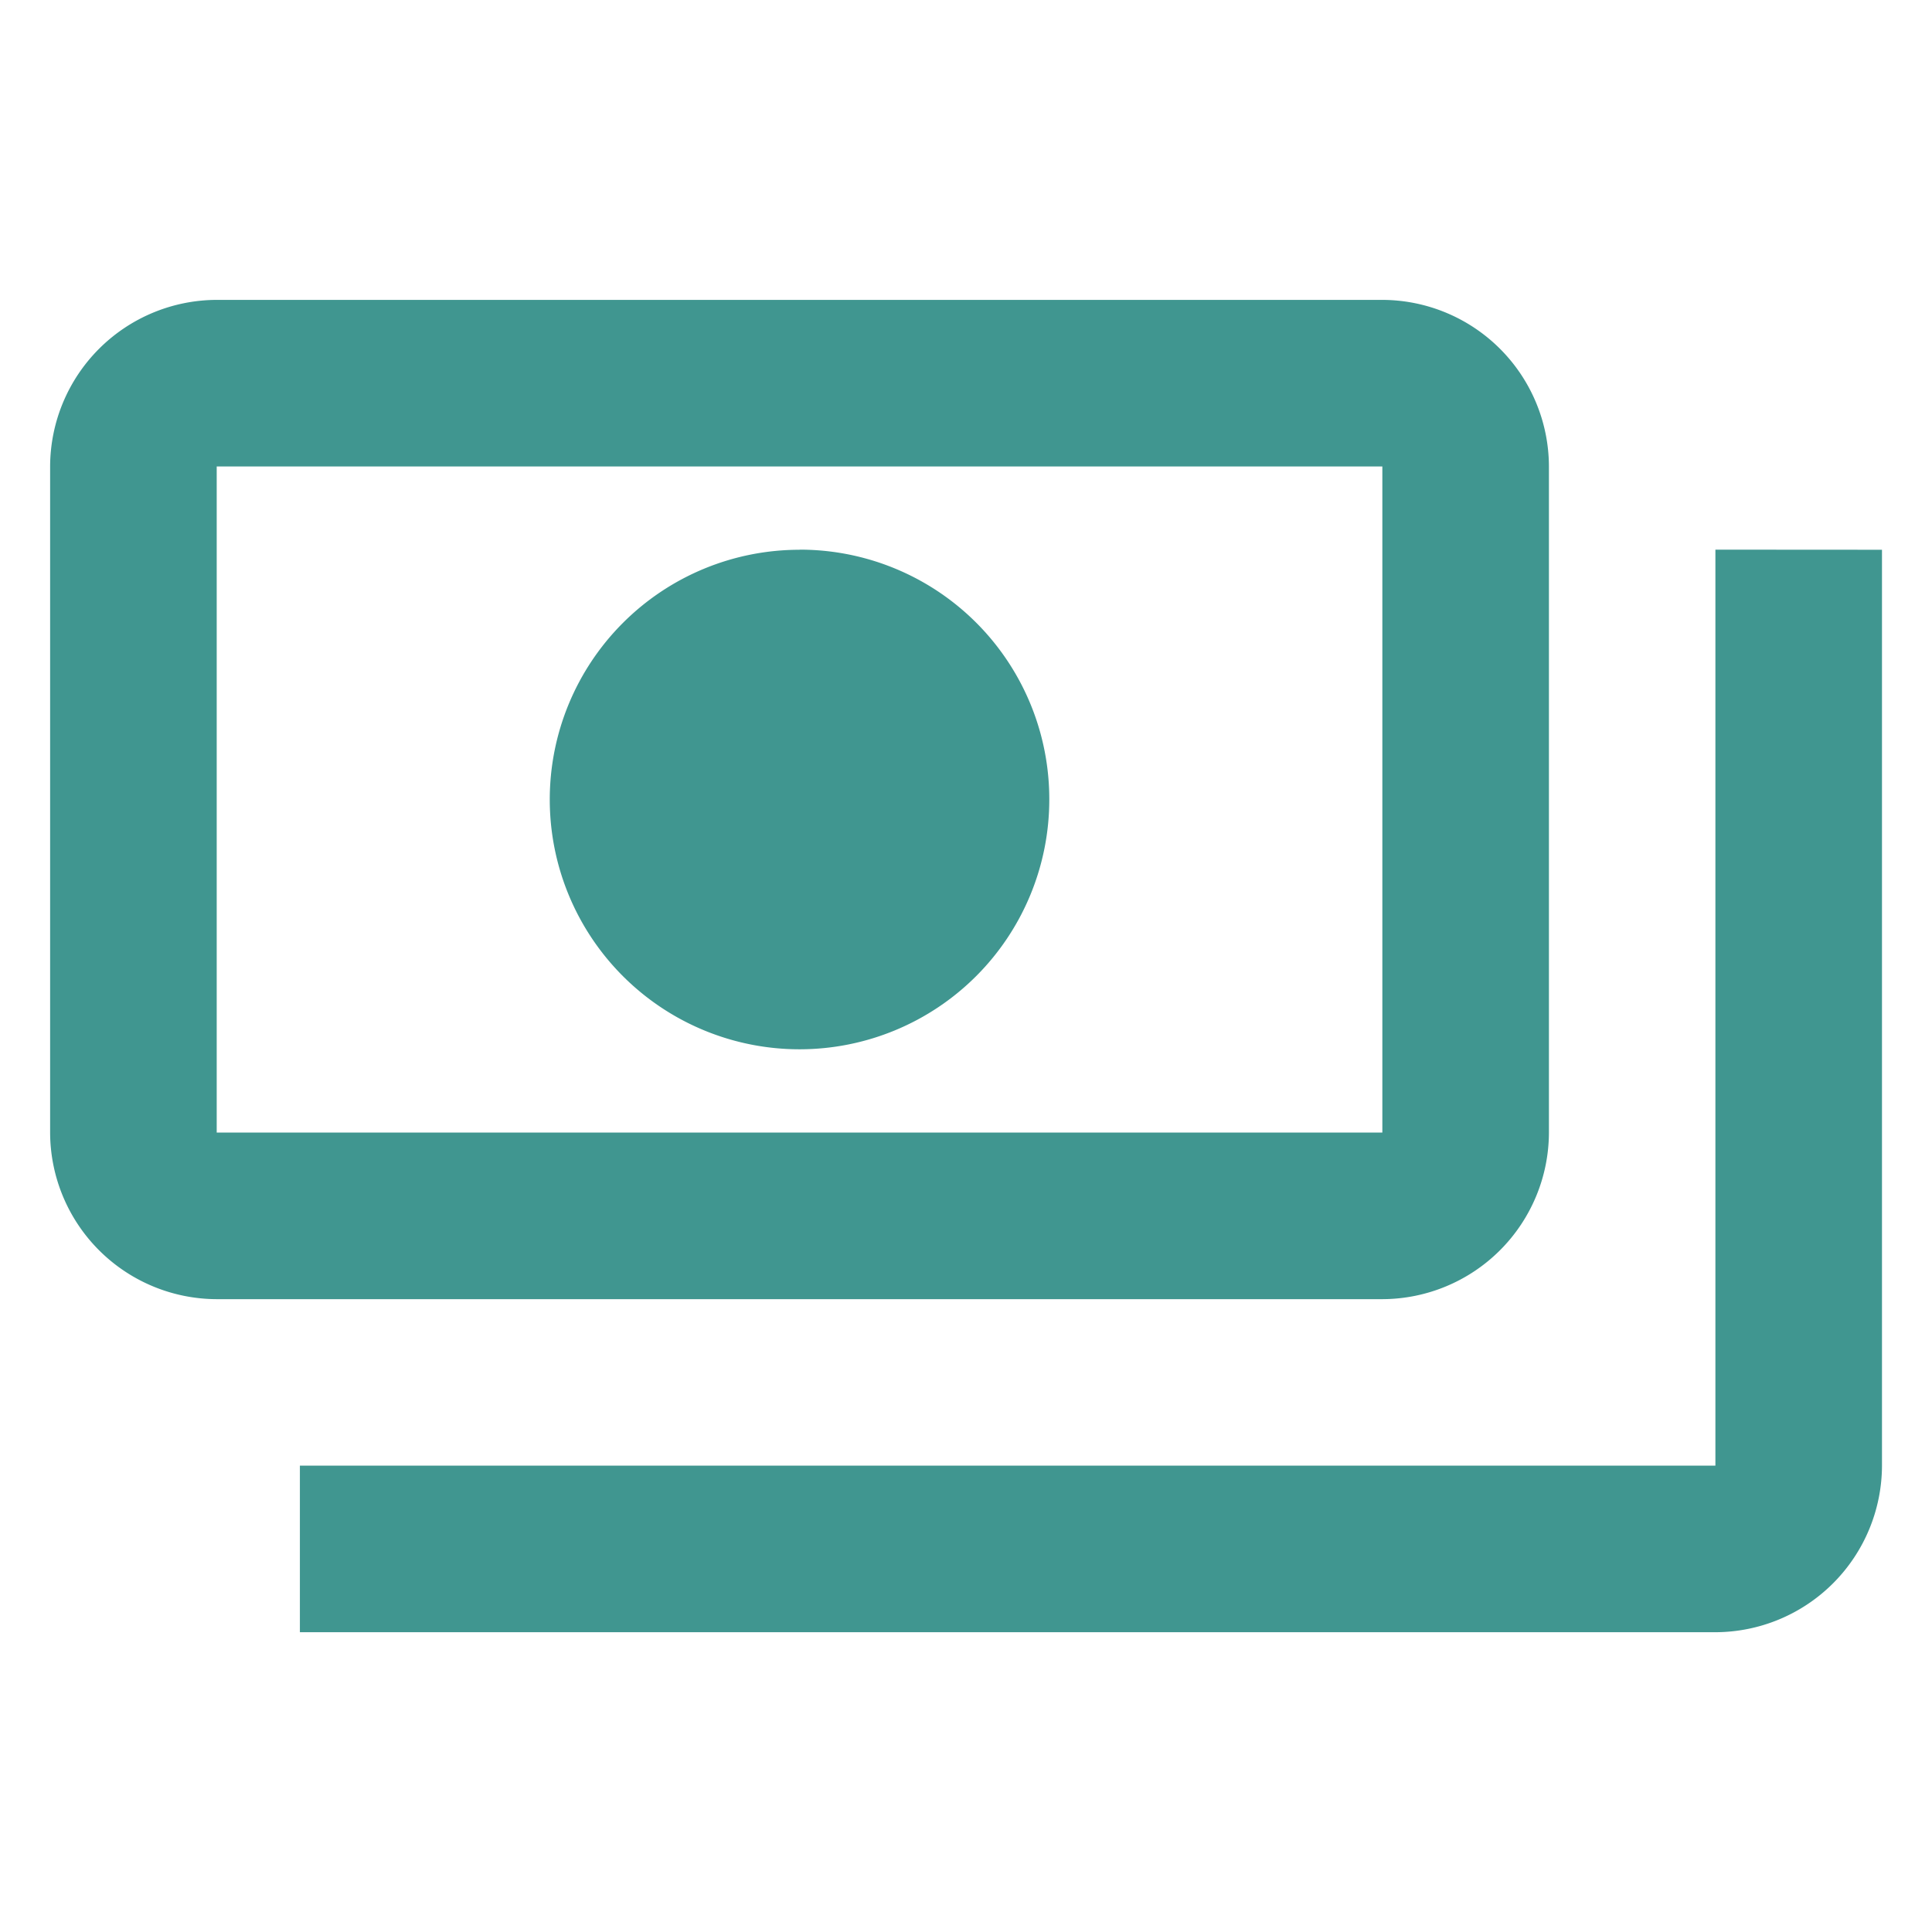 <svg xmlns="http://www.w3.org/2000/svg" width="18" height="18" viewBox="0 0 18 18">
  <g id="payments_black_24dp_1_" data-name="payments_black_24dp (1)" transform="translate(-0.309 -0.309)">
    <rect id="Rectangle_128" data-name="Rectangle 128" width="18" height="18" transform="translate(0.309 0.309)" fill="none"/>
    <path id="Path_2379" data-name="Path 2379" d="M14.964,11.758V5.552A1.556,1.556,0,0,0,13.412,4H2.552A1.556,1.556,0,0,0,1,5.552v6.206a1.556,1.556,0,0,0,1.552,1.552H13.412A1.556,1.556,0,0,0,14.964,11.758Zm-1.552,0H2.552V5.552H13.412Zm-5.43-5.43a2.327,2.327,0,1,0,2.327,2.327A2.324,2.324,0,0,0,7.982,6.327Zm10.085,0v8.533a1.556,1.556,0,0,1-1.552,1.552H3.327V14.861H16.515V6.327Z" transform="translate(-0.224 -0.897)" fill="#409690"/>
  </g>
</svg>
